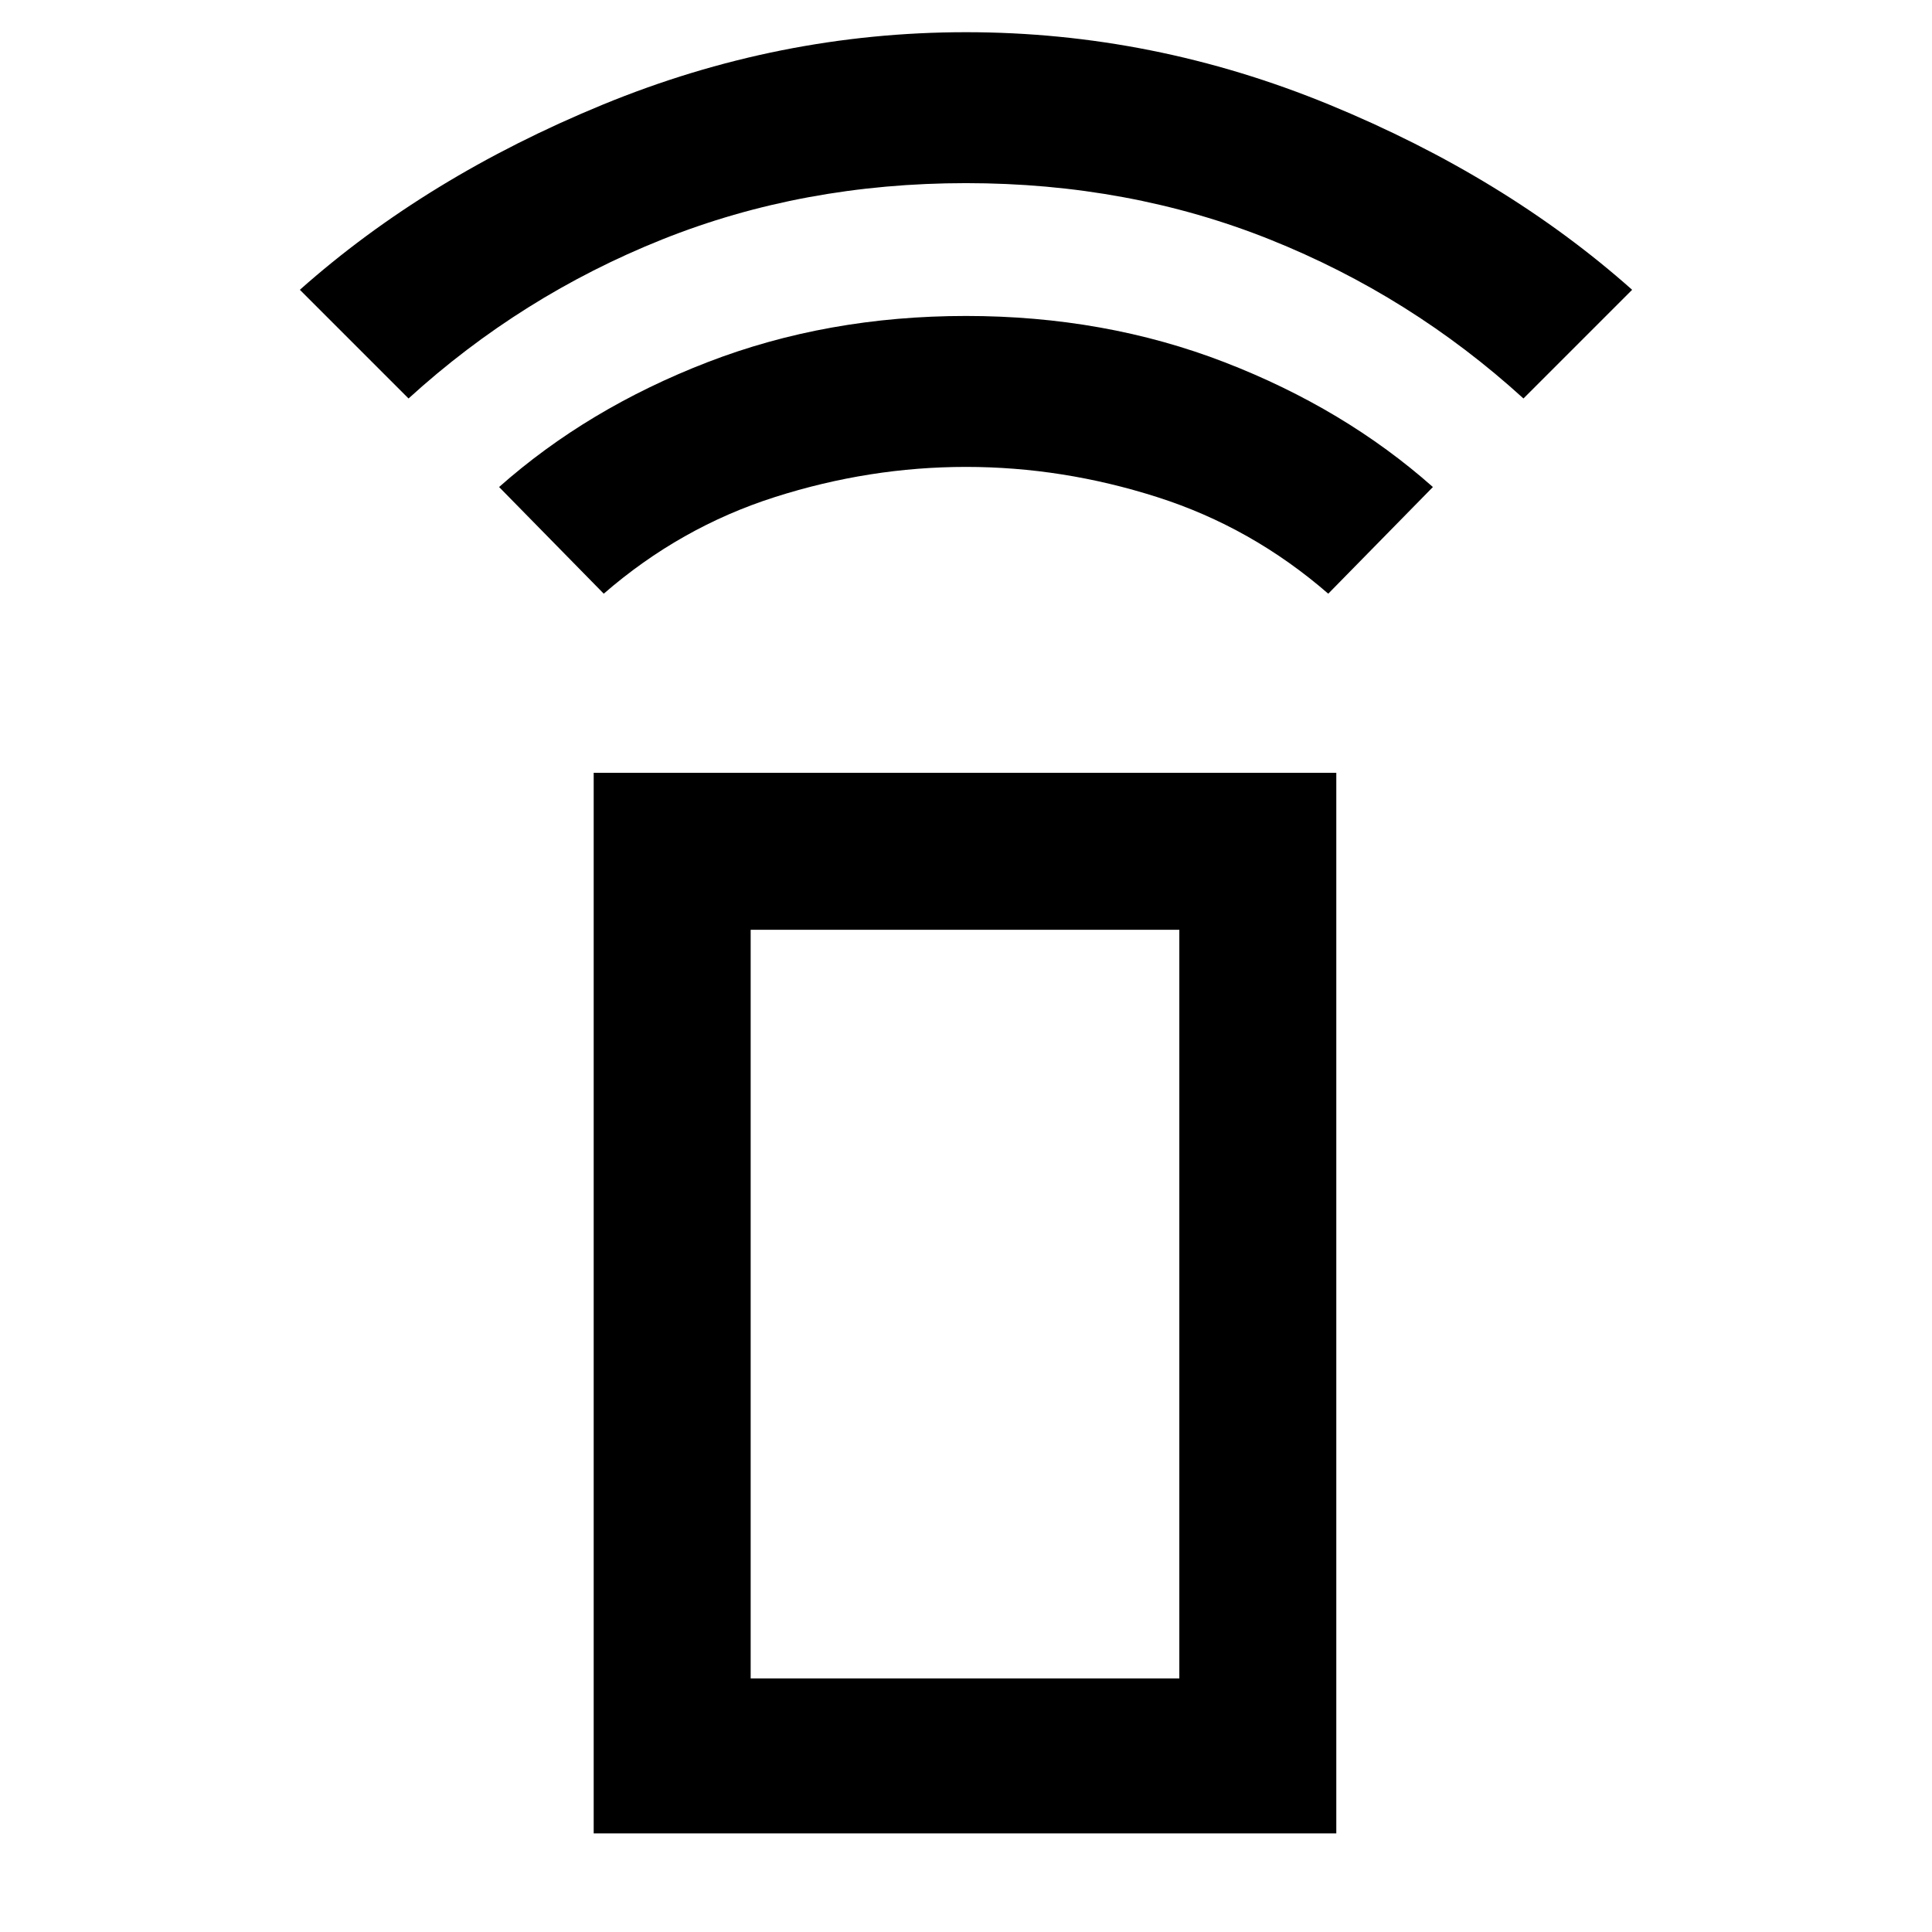 <svg xmlns="http://www.w3.org/2000/svg" height="48" width="48"><path d="M15 14.75 12.4 12.1Q14.6 10.15 17.575 9Q20.55 7.85 24 7.85Q27.45 7.85 30.425 9Q33.4 10.15 35.6 12.1L33 14.75Q31.1 13.1 28.75 12.35Q26.4 11.6 24 11.6Q21.6 11.6 19.25 12.35Q16.9 13.1 15 14.75ZM10.15 9.9 7.45 7.2Q10.6 4.4 14.975 2.6Q19.35 0.8 24 0.8Q28.65 0.8 33.025 2.6Q37.4 4.4 40.55 7.2L37.85 9.9Q35.05 7.35 31.55 5.95Q28.05 4.55 24 4.55Q19.95 4.55 16.45 5.95Q12.95 7.35 10.15 9.9ZM14.75 45.55V19.2H33.2V45.55ZM18.65 41.7H29.3V23.1H18.65ZM18.65 41.7H29.3Z"/></svg>